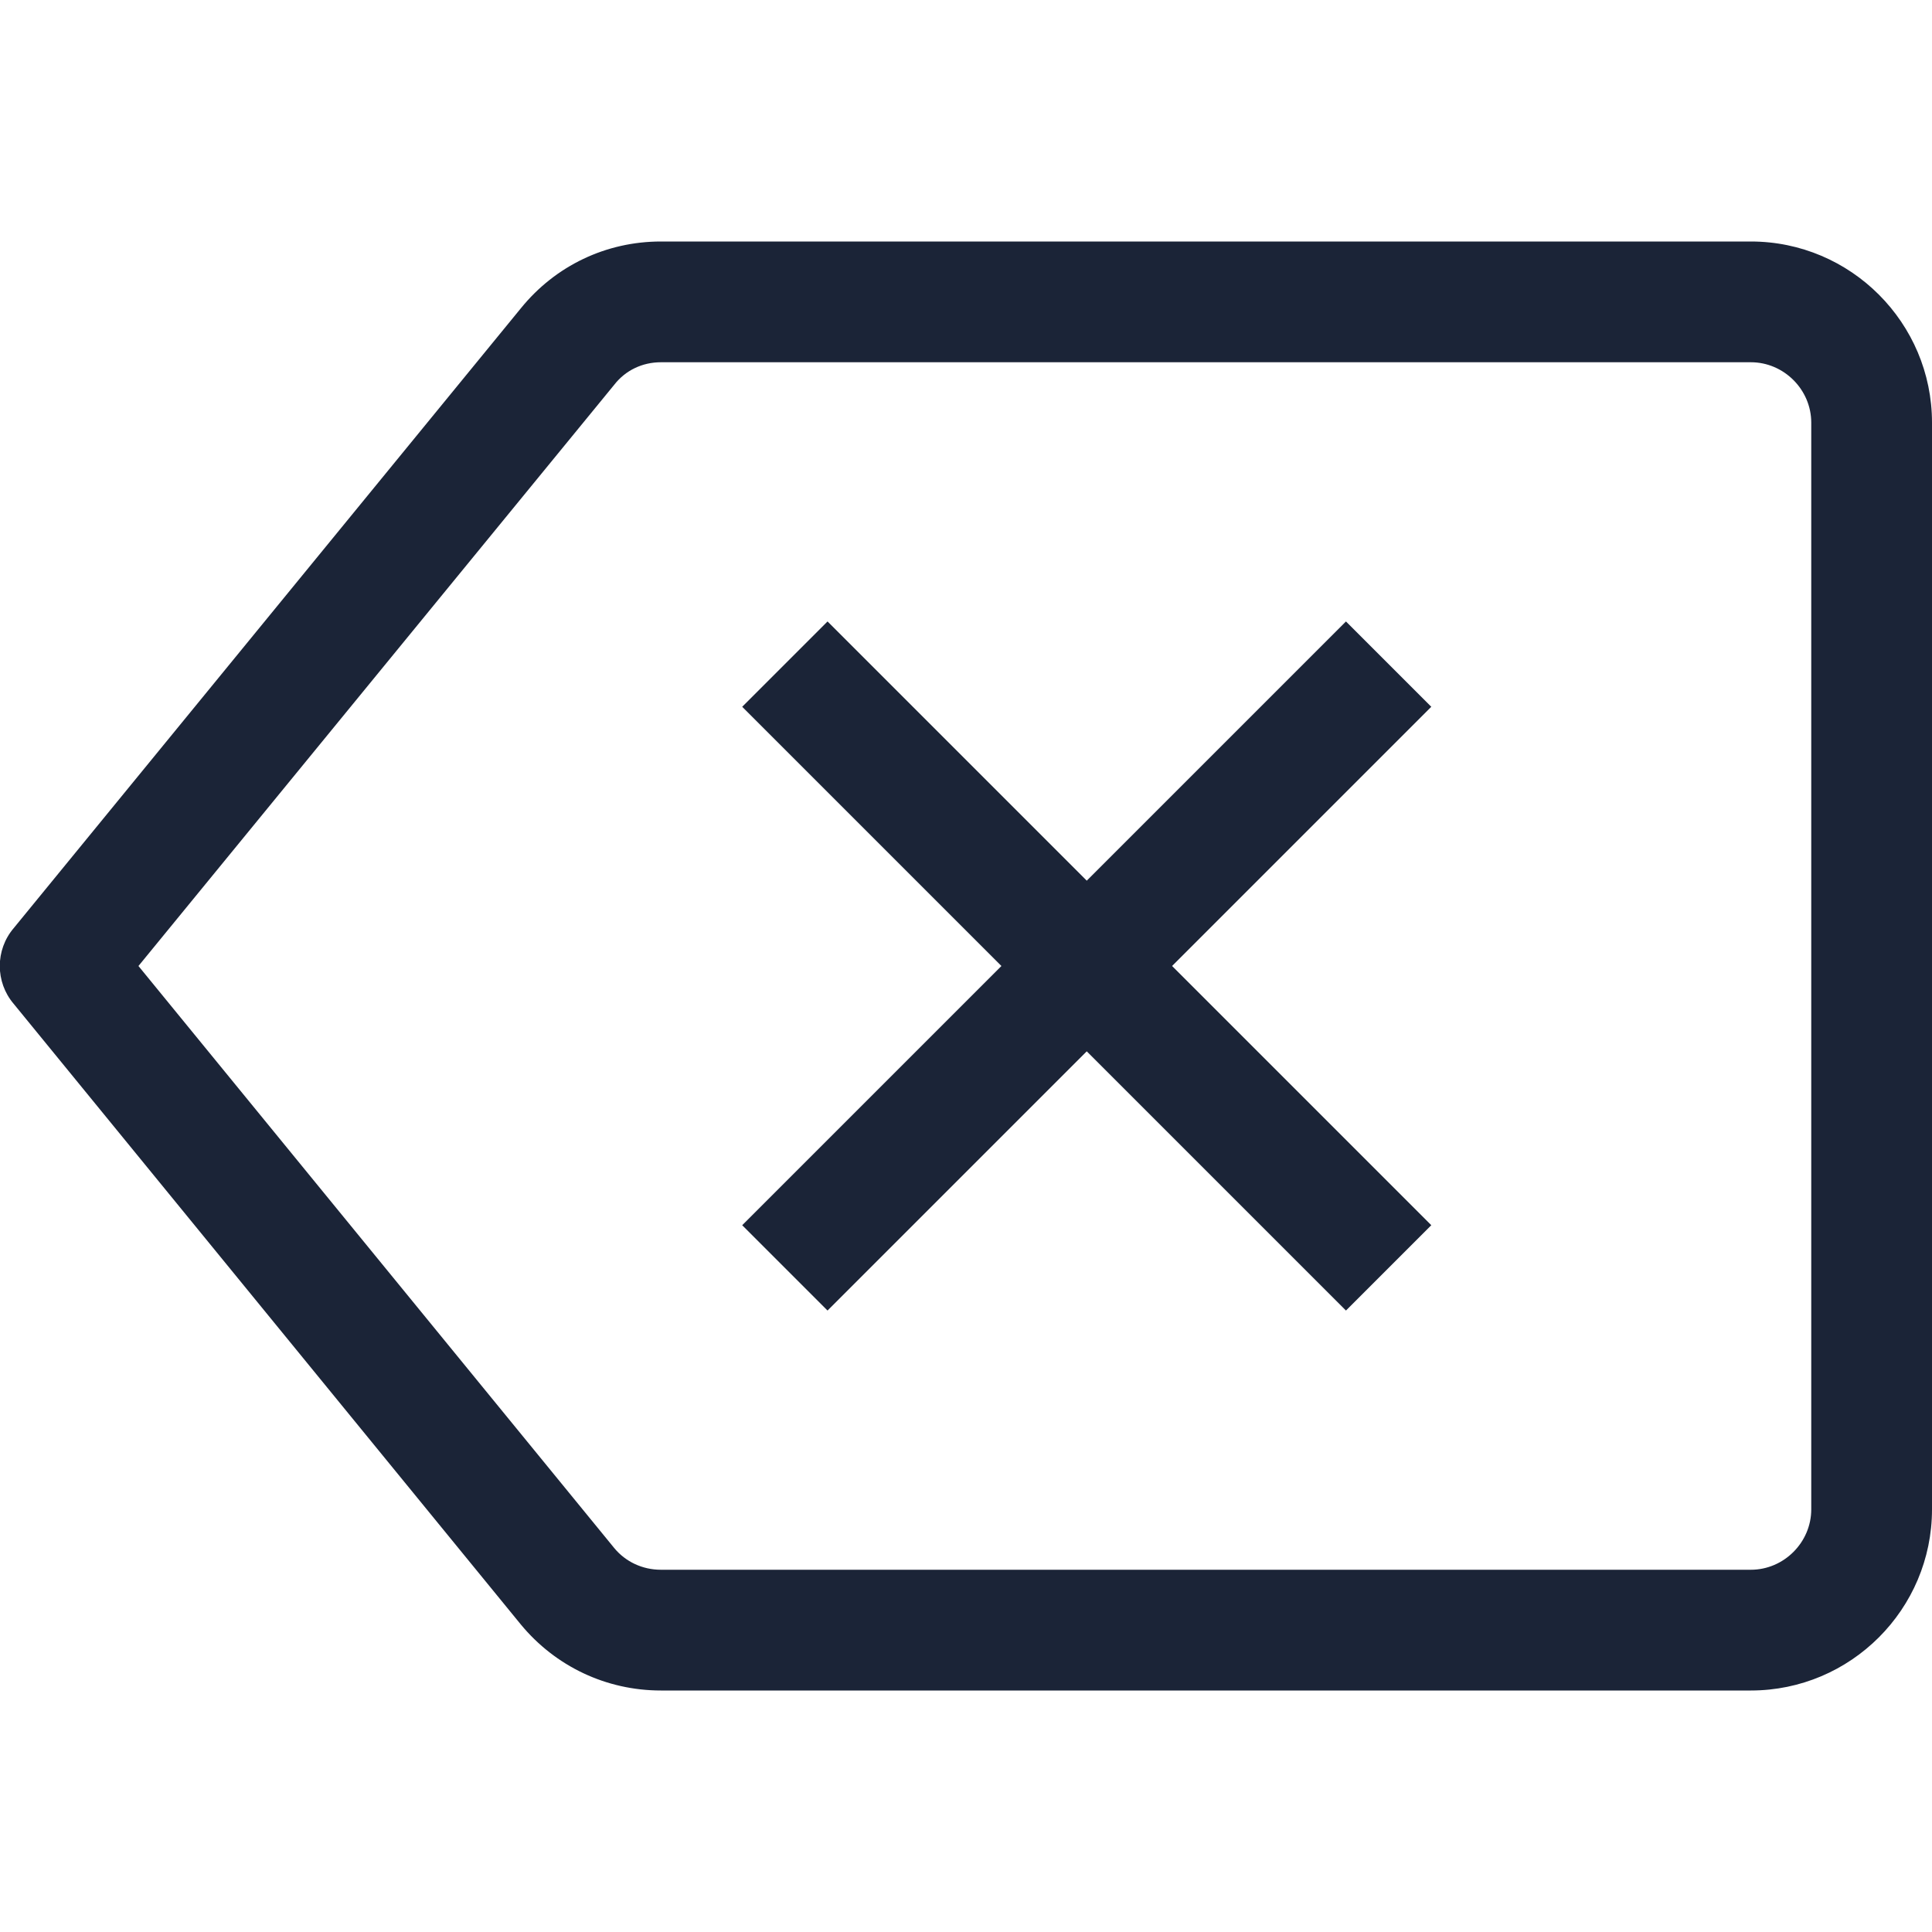 <svg width="24" height="24" viewBox="0 0 24 24" fill="none" xmlns="http://www.w3.org/2000/svg">
<g clip-path="url(#clip0_1065_3132)">
<path d="M24,5.25v13.5c0,1.24 -1.01,2.25 -2.25,2.25h-13.54c-0.68,0 -1.31,-0.3 -1.74,-0.82l-6.3,-7.71c-0.23,-0.27 -0.23,-0.67 0,-0.94l6.3,-7.7c0.43,-0.53 1.06,-0.83 1.74,-0.83h13.54c1.24,0 2.25,1.01 2.25,2.25zM22.5,5.25c0,-0.41 -0.34,-0.75 -0.75,-0.75h-13.54c-0.23,0 -0.44,0.1 -0.58,0.28l-5.91,7.22l5.91,7.23c0.14,0.17 0.35,0.27 0.58,0.27h13.54c0.41,0 0.75,-0.34 0.75,-0.75z" fill="#1B2437"/>
<path d="M14.56,12l3.22,3.22l-1.06,1.06l-3.22,-3.22l-3.22,3.22l-1.06,-1.06l3.22,-3.22l-3.22,-3.22l1.06,-1.06l3.22,3.22l3.22,-3.22l1.06,1.06z" fill="#1B2437"/>
</g>
<defs>
<clipPath id="clip0_1065_3132">
<rect width="24" height="24" fill="white"/>
</clipPath>
</defs>
</svg>
